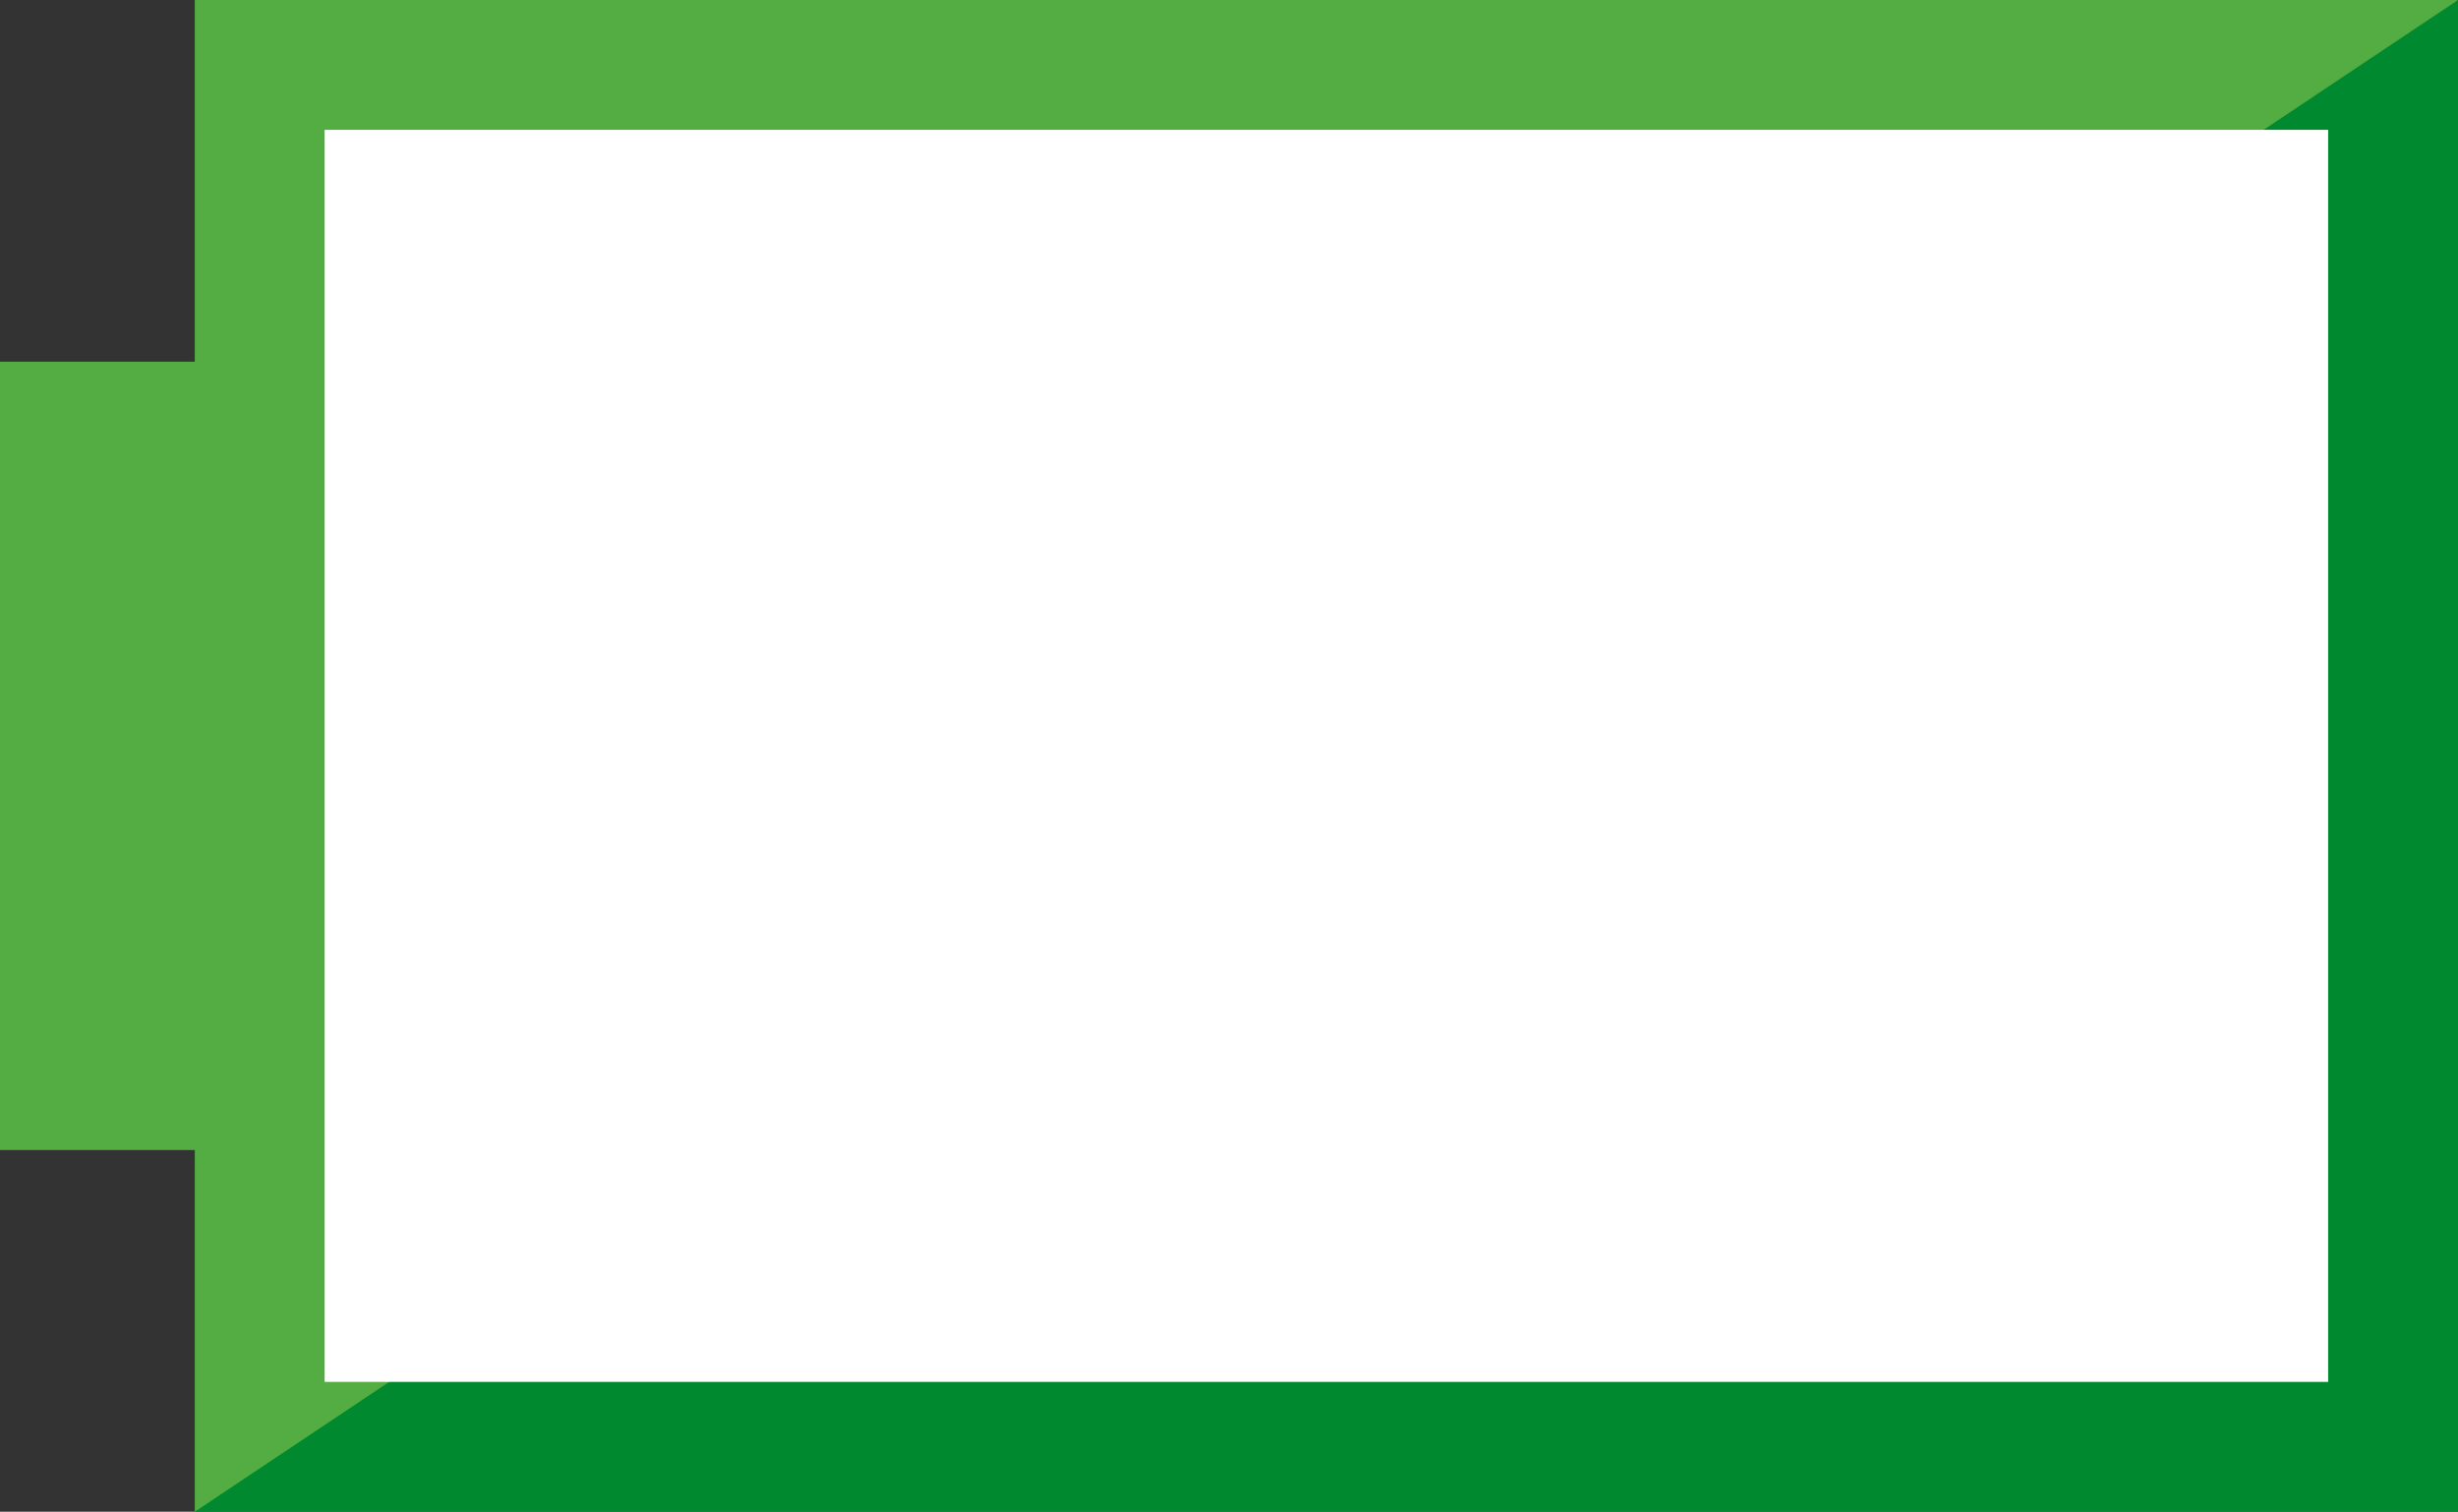 <svg version="1.1" id="图层_1" x="0px" y="0px" width="170px" height="104.567px" viewBox="0 0 170 104.567" enable-background="new 0 0 170 104.567" xml:space="preserve" xmlns="http://www.w3.org/2000/svg" xmlns:xlink="http://www.w3.org/1999/xlink" xmlns:xml="http://www.w3.org/XML/1998/namespace">
  <rect x="0" y="0" width="170" height="104.567" fill="#333333" stroke="none"/>
  <polygon fill="#53AD42" points="13.472,0 13.472,25.02 0,25.02 0,52.284 0,79.547 13.472,79.547 13.472,104.567 103.854,72.613 
	170,0 " class="color c1"/>
  <polygon fill="#00892F" points="170,52.284 170,0 13.472,104.567 170,104.567 " class="color c2"/>
  <rect x="22.453" y="8.981" fill="#FFFFFF" width="138.565" height="86.603" class="color c3"/>
</svg>